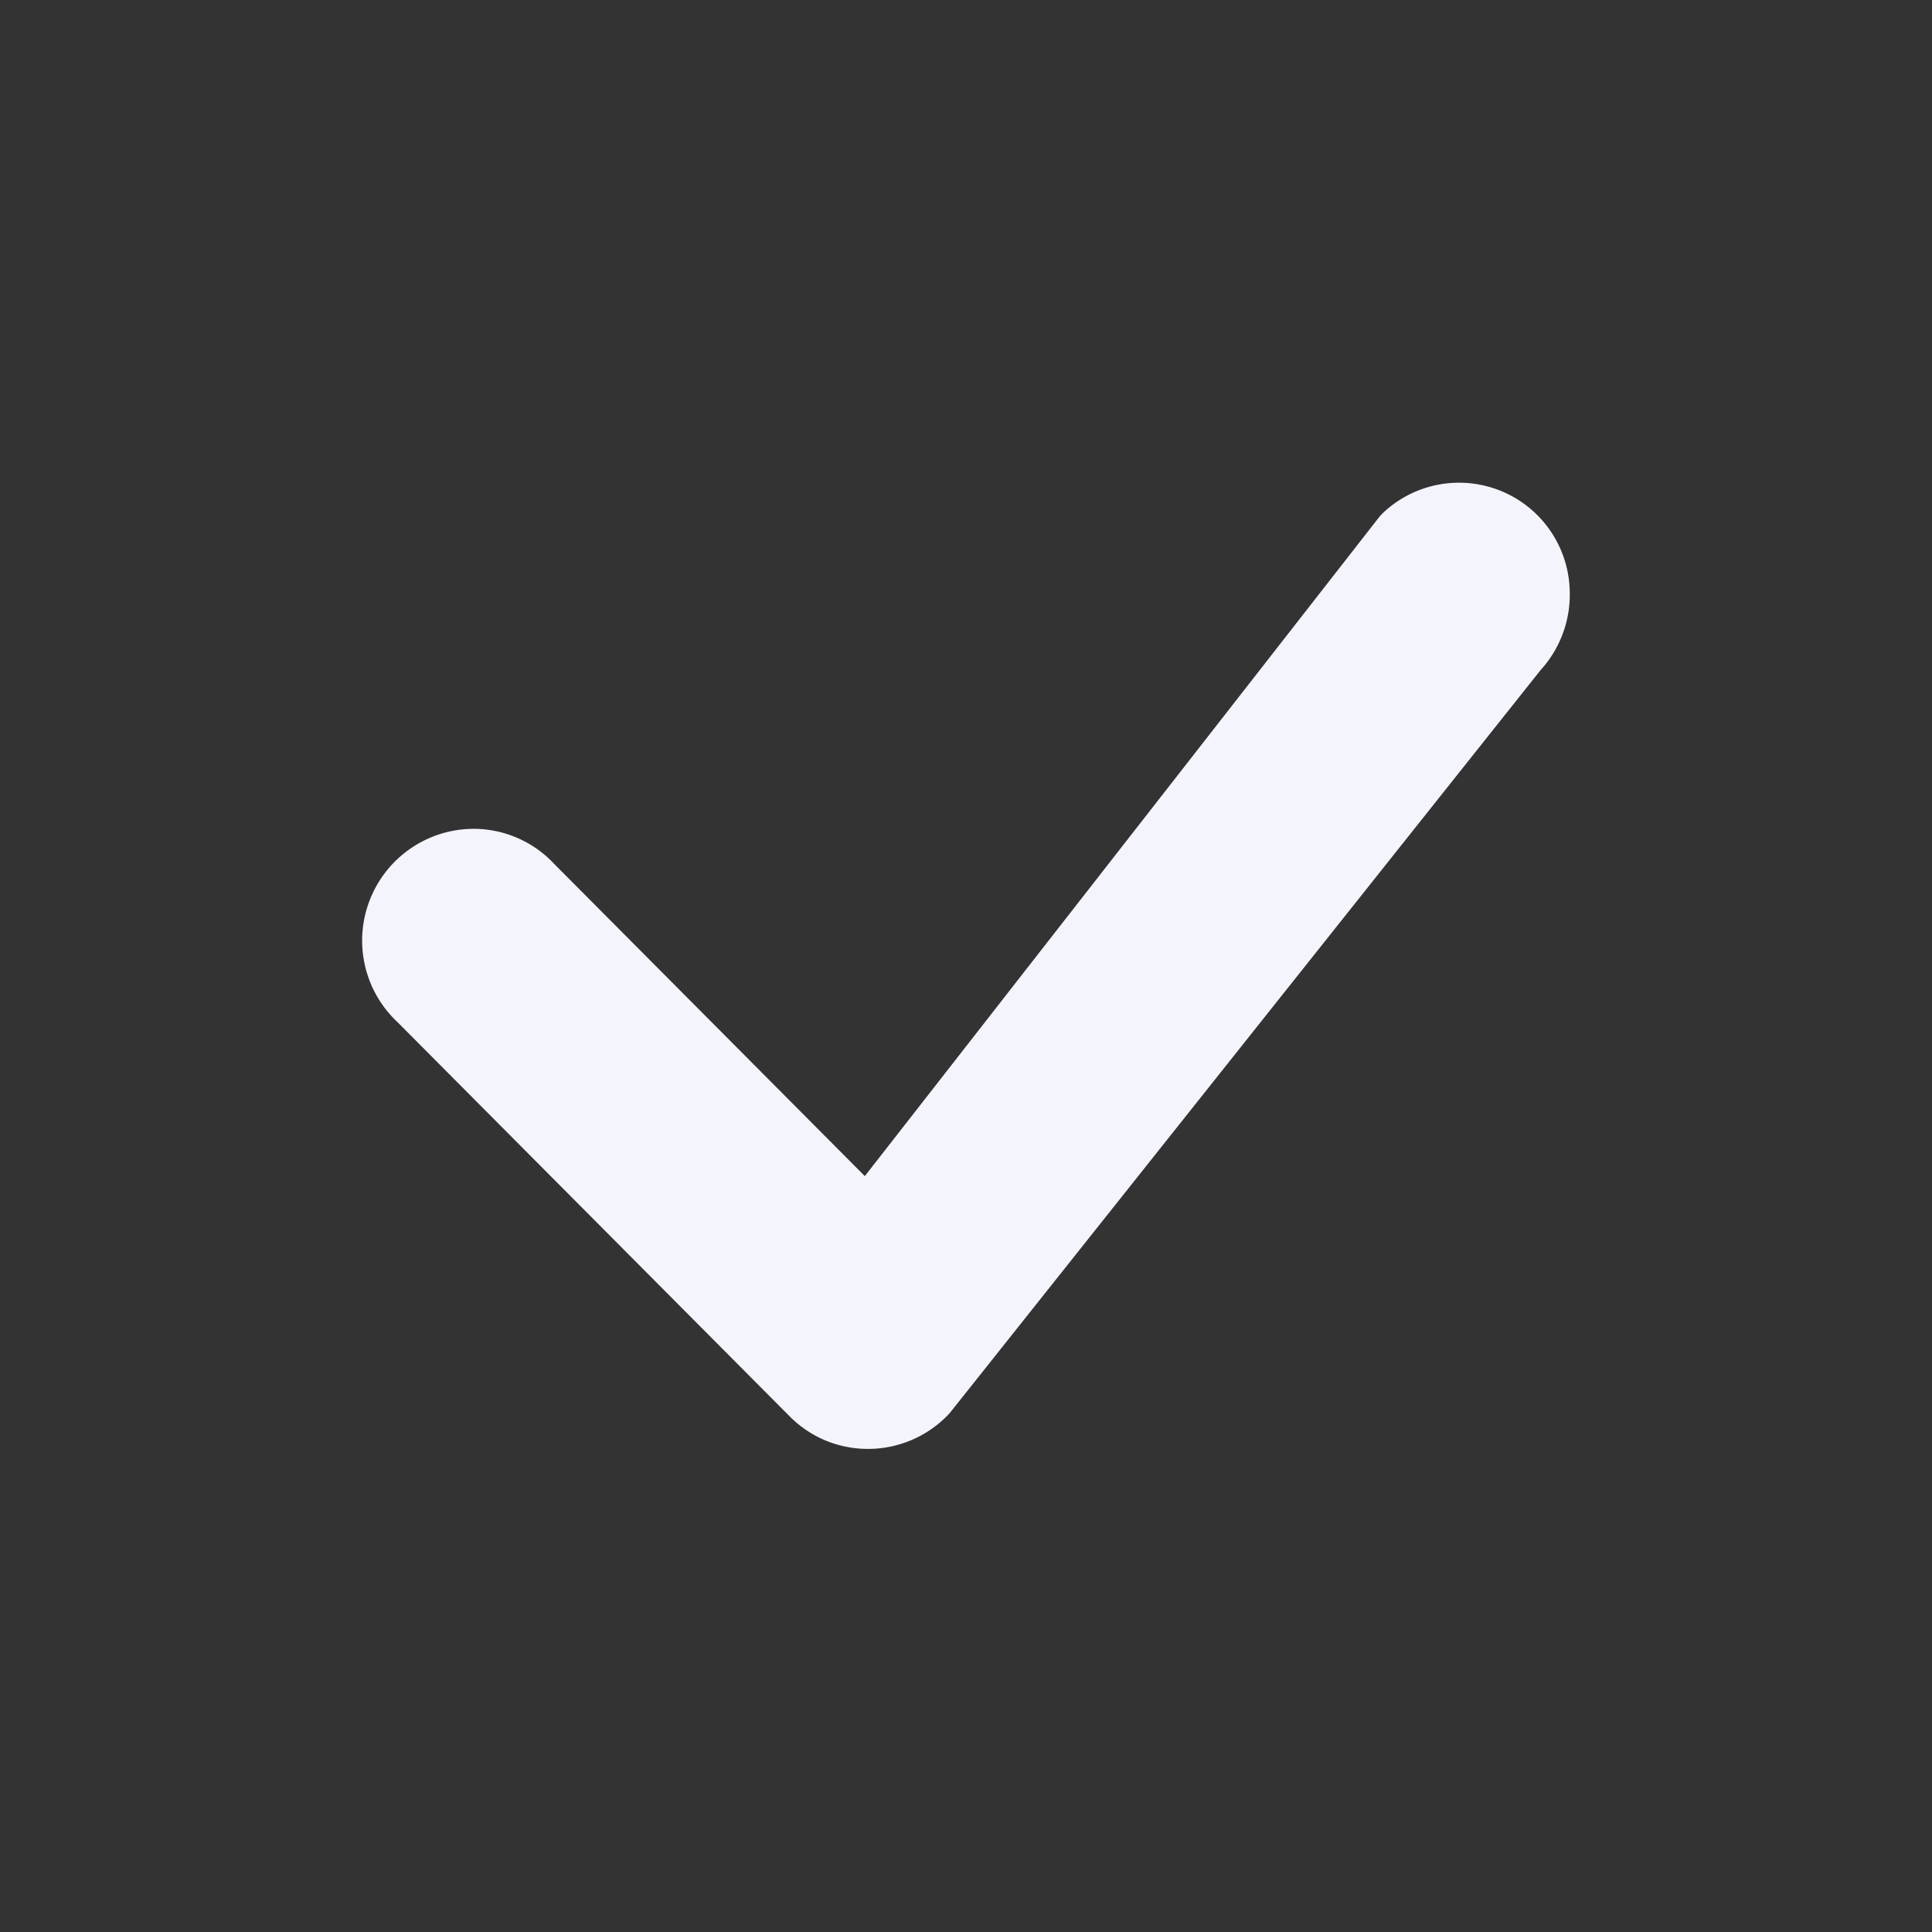 <svg xmlns="http://www.w3.org/2000/svg" width="16" height="16" fill="none">
<rect width="100%" height="100%" fill="#333333" stroke="none"/>
<rect width="14.75" height="14.75" x=".625" y=".625"  rx="1.375"/>
<path fill="#F4F4FD" d="M11.446 4.255A.917.917 0 0 1 13 4.901a.928.928 0 0 1-.242.649l-4.894 6.154a.921.921 0 0 1-1.019.229.918.918 0 0 1-.306-.204L3.293 8.466a.925.925 0 0 1-.226-1.024.925.925 0 0 1 .87-.578.916.916 0 0 1 .656.294L7.162 9.74l4.26-5.458a.311.311 0 0 1 .025-.027h-.001Z"/>
<rect width="14.75" height="14.75" x=".625" y=".625"  stroke-width="1.25" rx="1.375"/>
</svg>